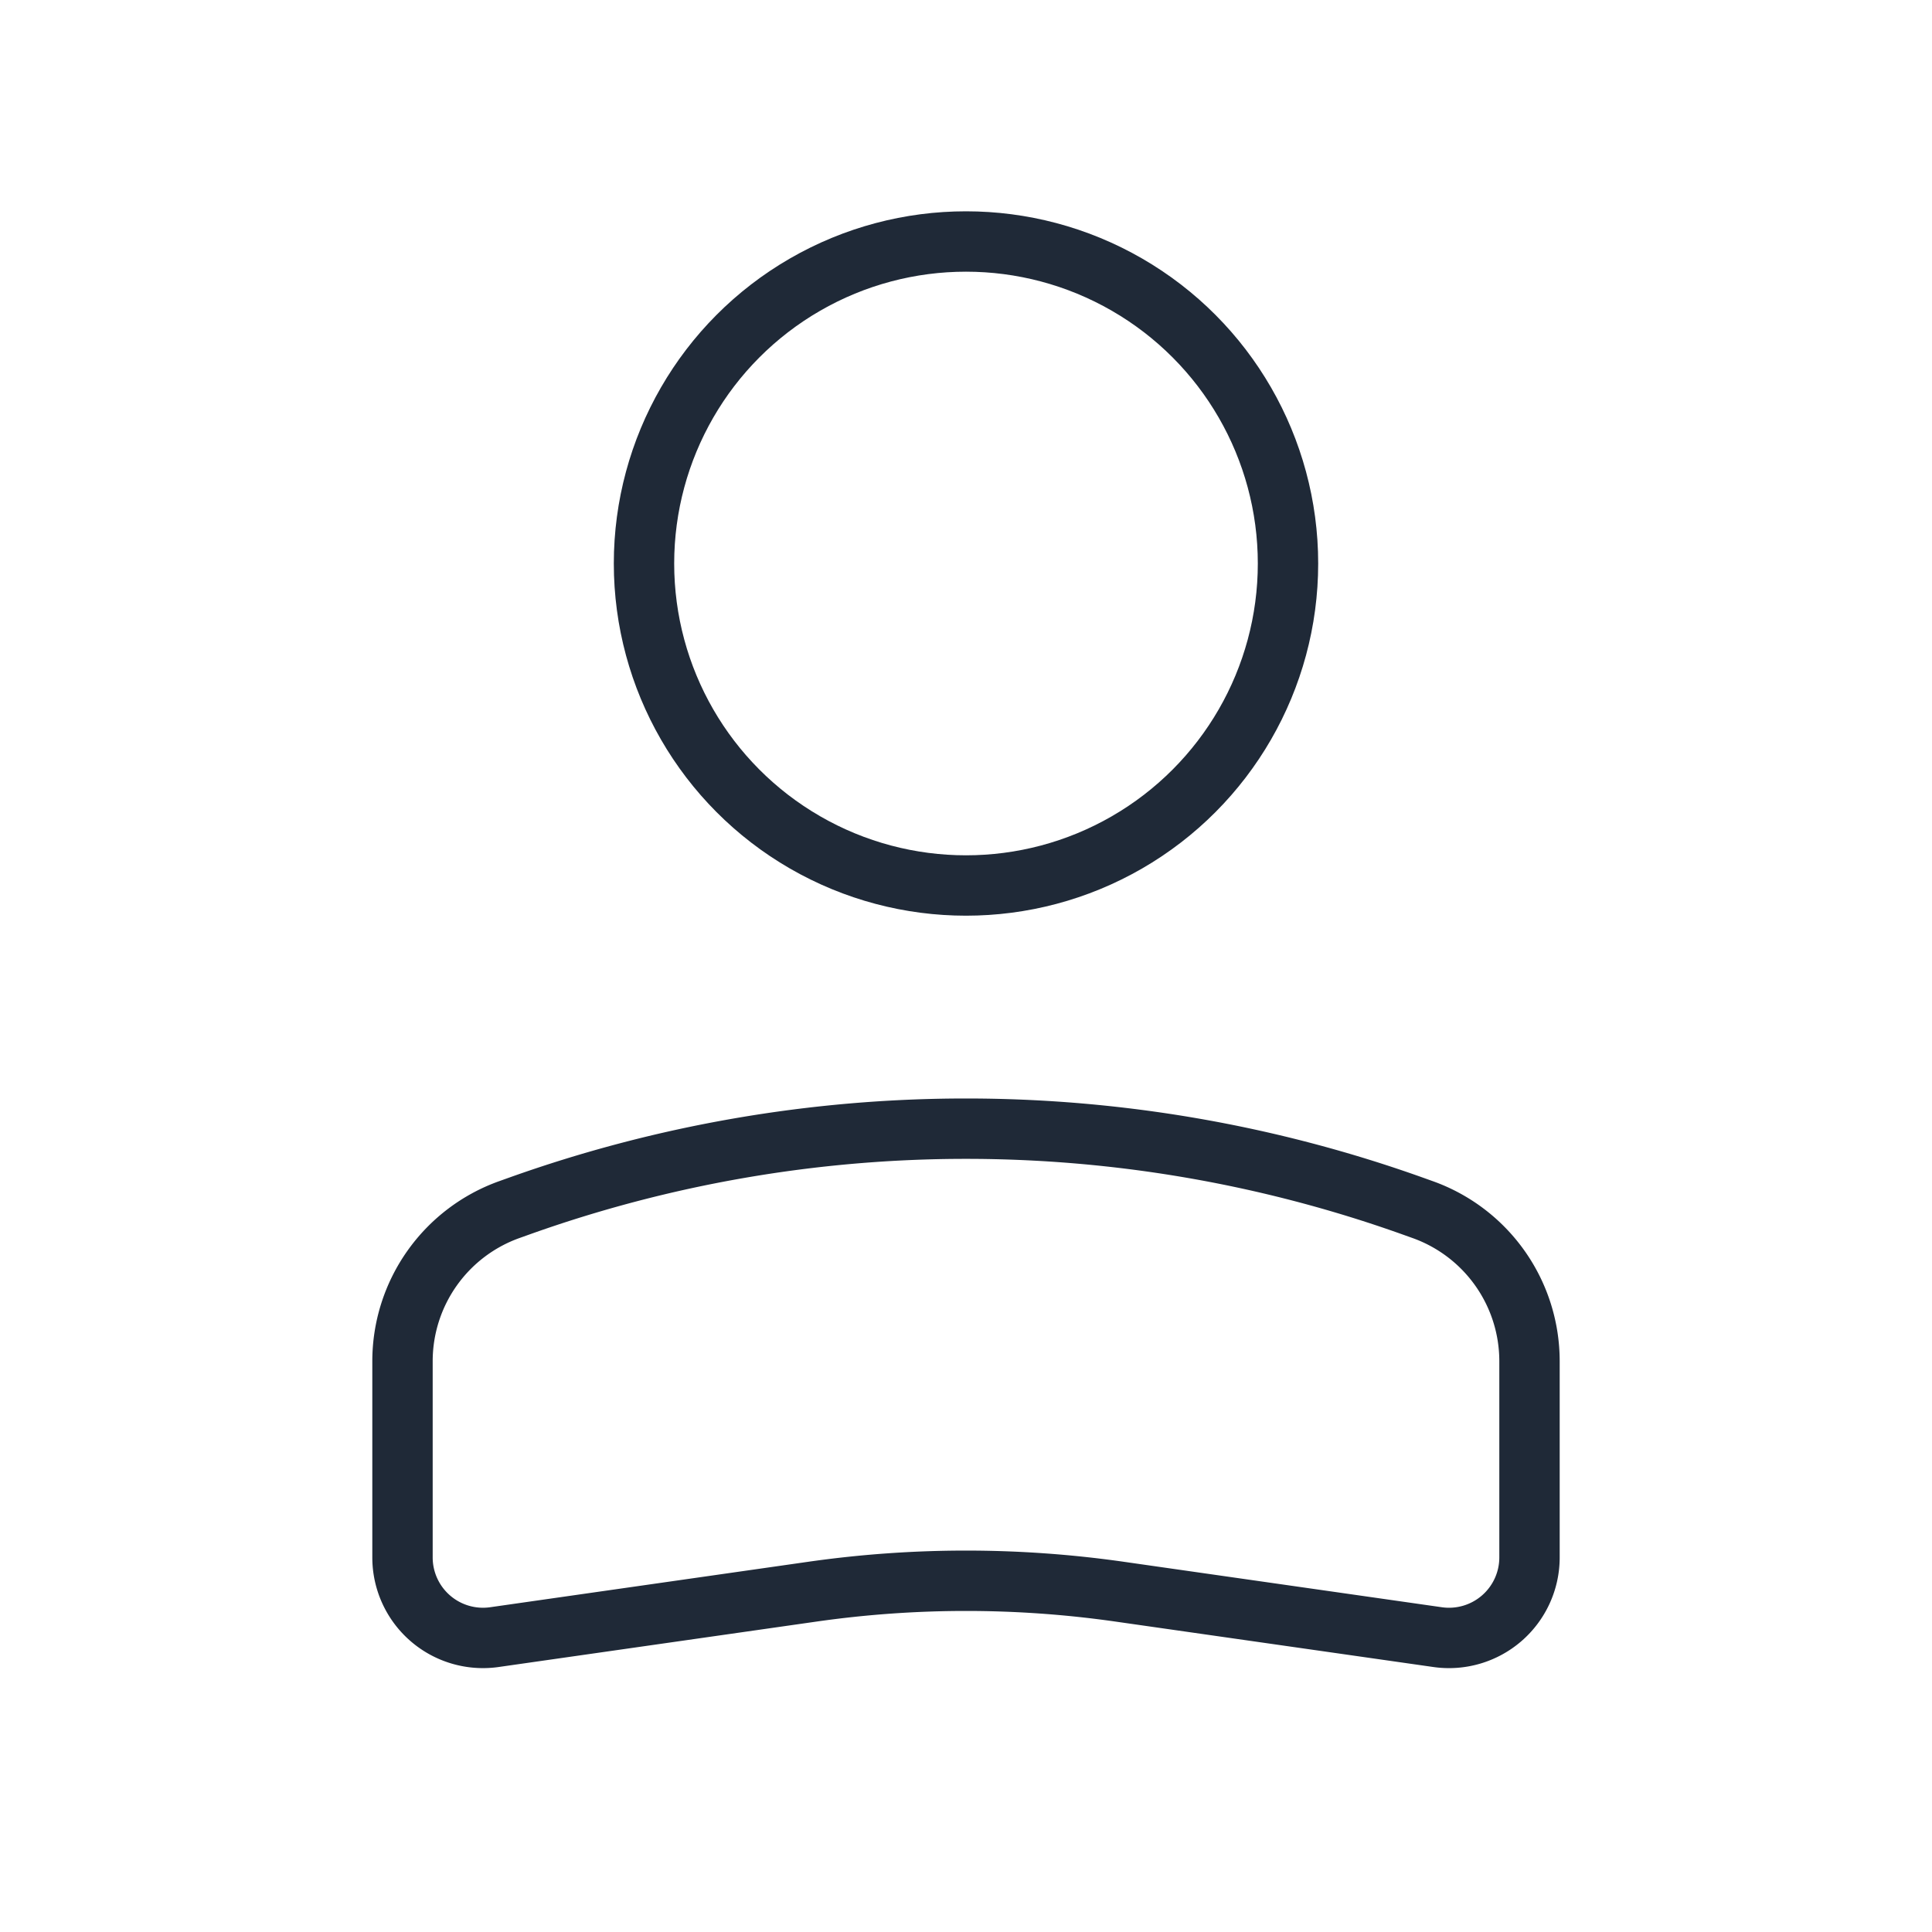 <svg width="48" height="48" fill="none" xmlns="http://www.w3.org/2000/svg"><circle cx="8" cy="8" r="8" transform="matrix(-1 0 0 1 32 6)" stroke="#1F2937" stroke-width="1.5"/><path d="M10 33.819a4 4 0 012.655-3.767l.246-.088a33 33 0 0122.198 0l.246.088A4 4 0 0138 33.819v4.875a2 2 0 01-2.283 1.98l-7.899-1.129a27.002 27.002 0 00-7.636 0l-7.9 1.129A2 2 0 0110 38.694v-4.875z" stroke="#1F2937" stroke-width="1.5"/></svg>